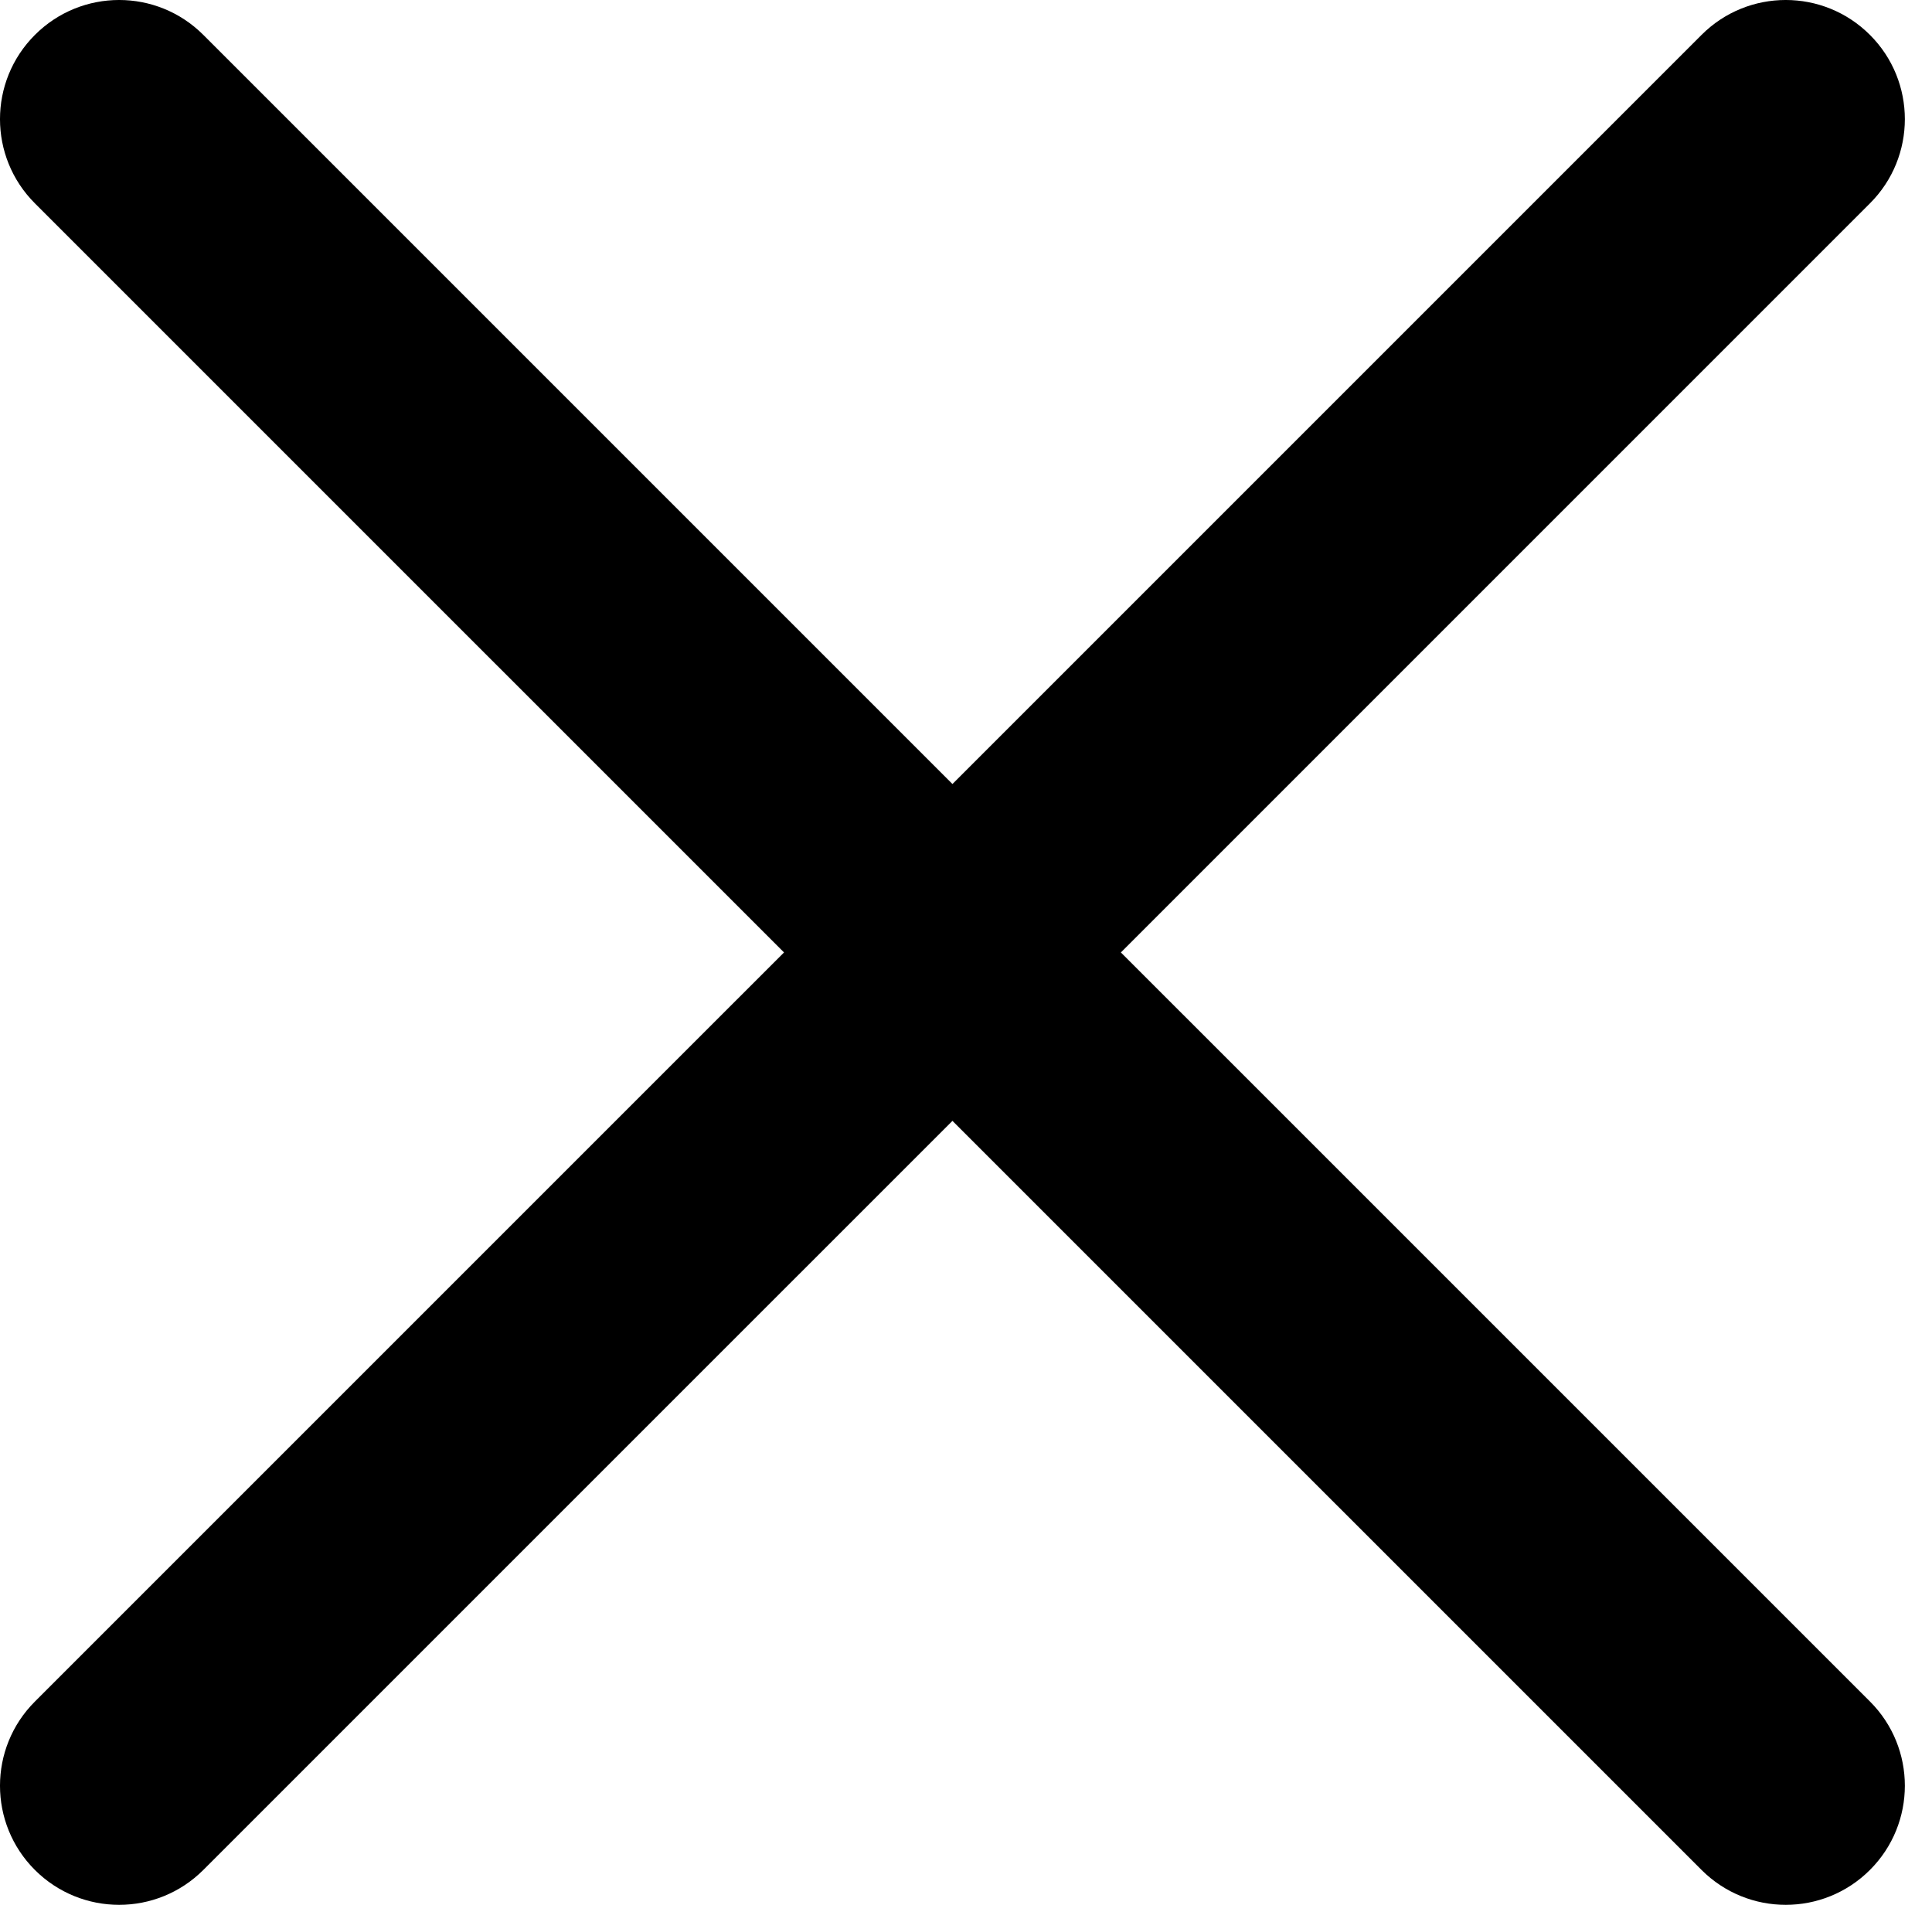 <svg width="71" height="70" viewBox="0 0 71 70" fill="none" xmlns="http://www.w3.org/2000/svg">
<path d="M41.192 35.001L68.72 7.473C70.43 5.764 70.43 2.992 68.72 1.283C67.01 -0.428 64.24 -0.428 62.53 1.283L35.002 28.811L7.473 1.283C5.763 -0.428 2.993 -0.428 1.283 1.283C-0.428 2.992 -0.428 5.764 1.283 7.473L28.812 35.001L1.283 62.529C-0.428 64.237 -0.428 67.01 1.283 68.719C2.138 69.572 3.259 70 4.378 70C5.497 70 6.618 69.572 7.473 68.717L35.002 41.19L62.53 68.717C63.385 69.572 64.506 70 65.625 70C66.744 70 67.865 69.572 68.72 68.717C70.43 67.008 70.43 64.236 68.72 62.527L41.192 35.001Z" fill="black"/>
</svg>
